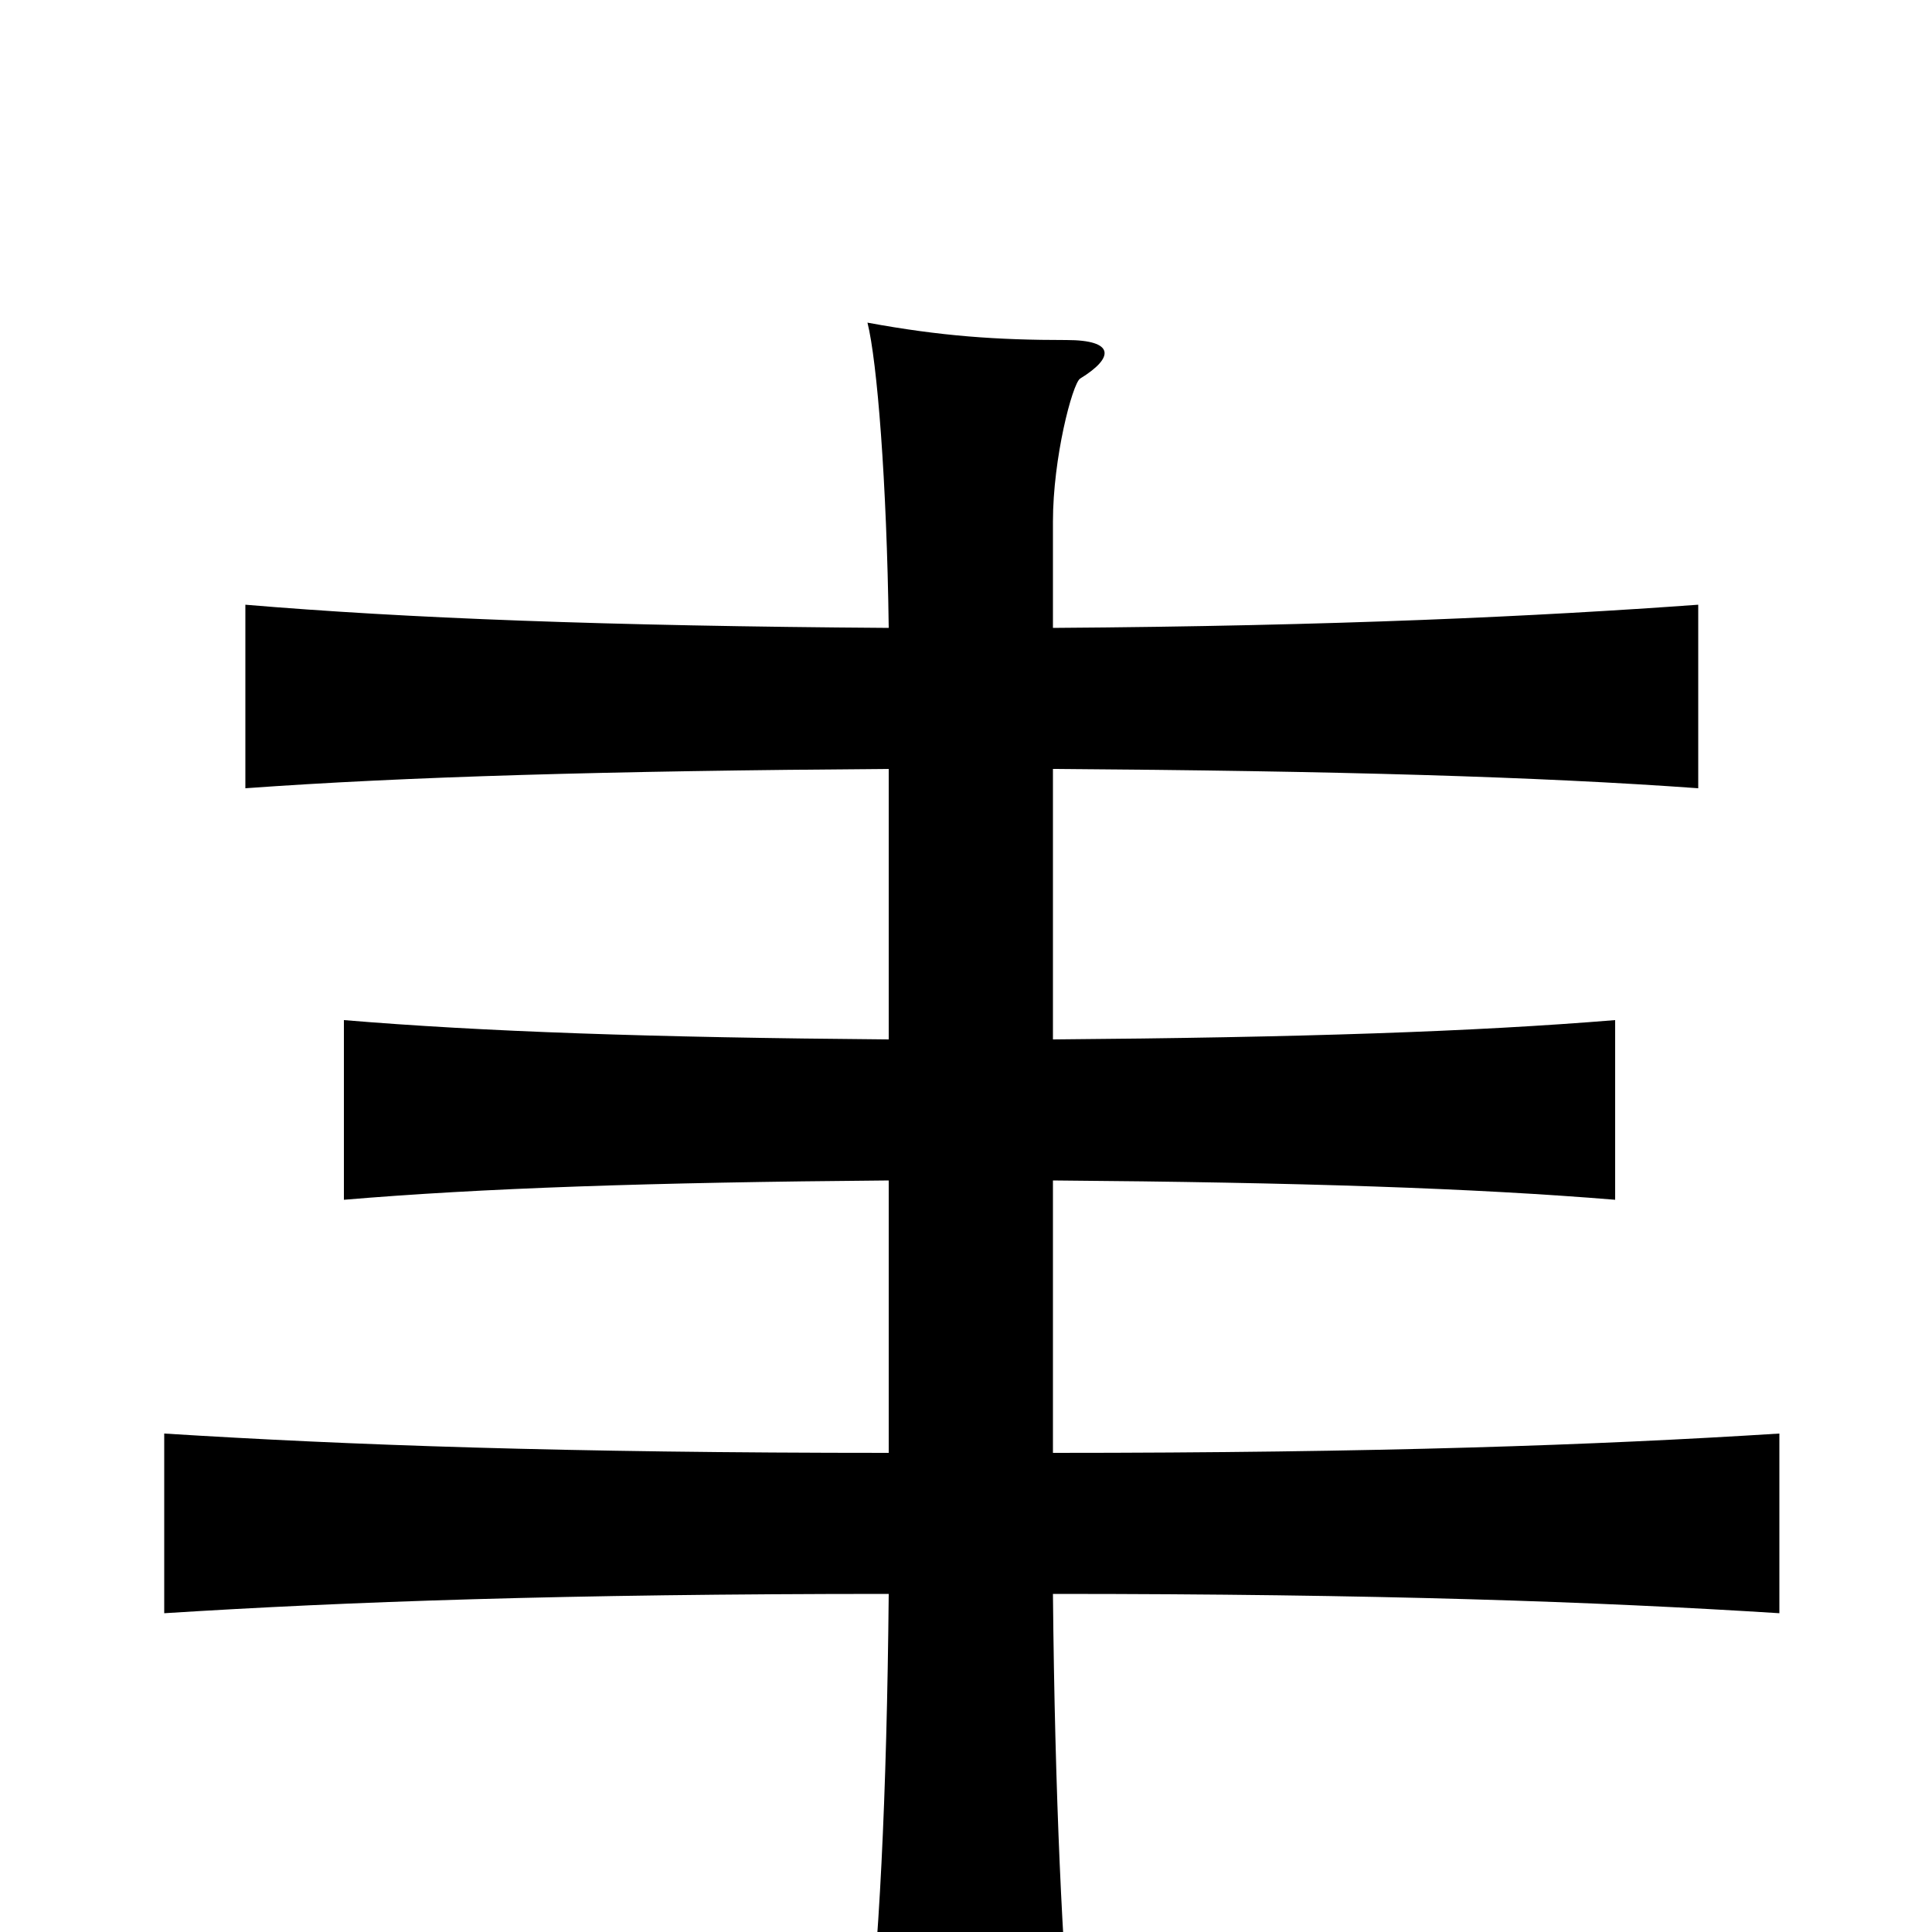 <svg xmlns="http://www.w3.org/2000/svg" viewBox="0 -1000 1000 1000">
	<path fill="#000000" d="M545 -248V-389C673 -388 763 -385 836 -379V-472C763 -466 673 -463 545 -462V-602C692 -601 796 -598 879 -592V-687C796 -681 692 -676 545 -675V-730C545 -763 555 -801 559 -804C577 -815 577 -824 552 -824C516 -824 487 -826 449 -833C454 -813 459 -751 460 -675C314 -676 210 -680 127 -687V-592C210 -598 314 -601 460 -602V-462C337 -463 250 -466 178 -472V-379C249 -385 336 -388 460 -389V-248C292 -248 181 -252 85 -258V-165C180 -171 292 -175 460 -175C459 -70 455 12 448 64H555C550 13 546 -70 545 -175C713 -175 826 -171 921 -165V-258C826 -252 713 -248 545 -248Z"/>
</svg>